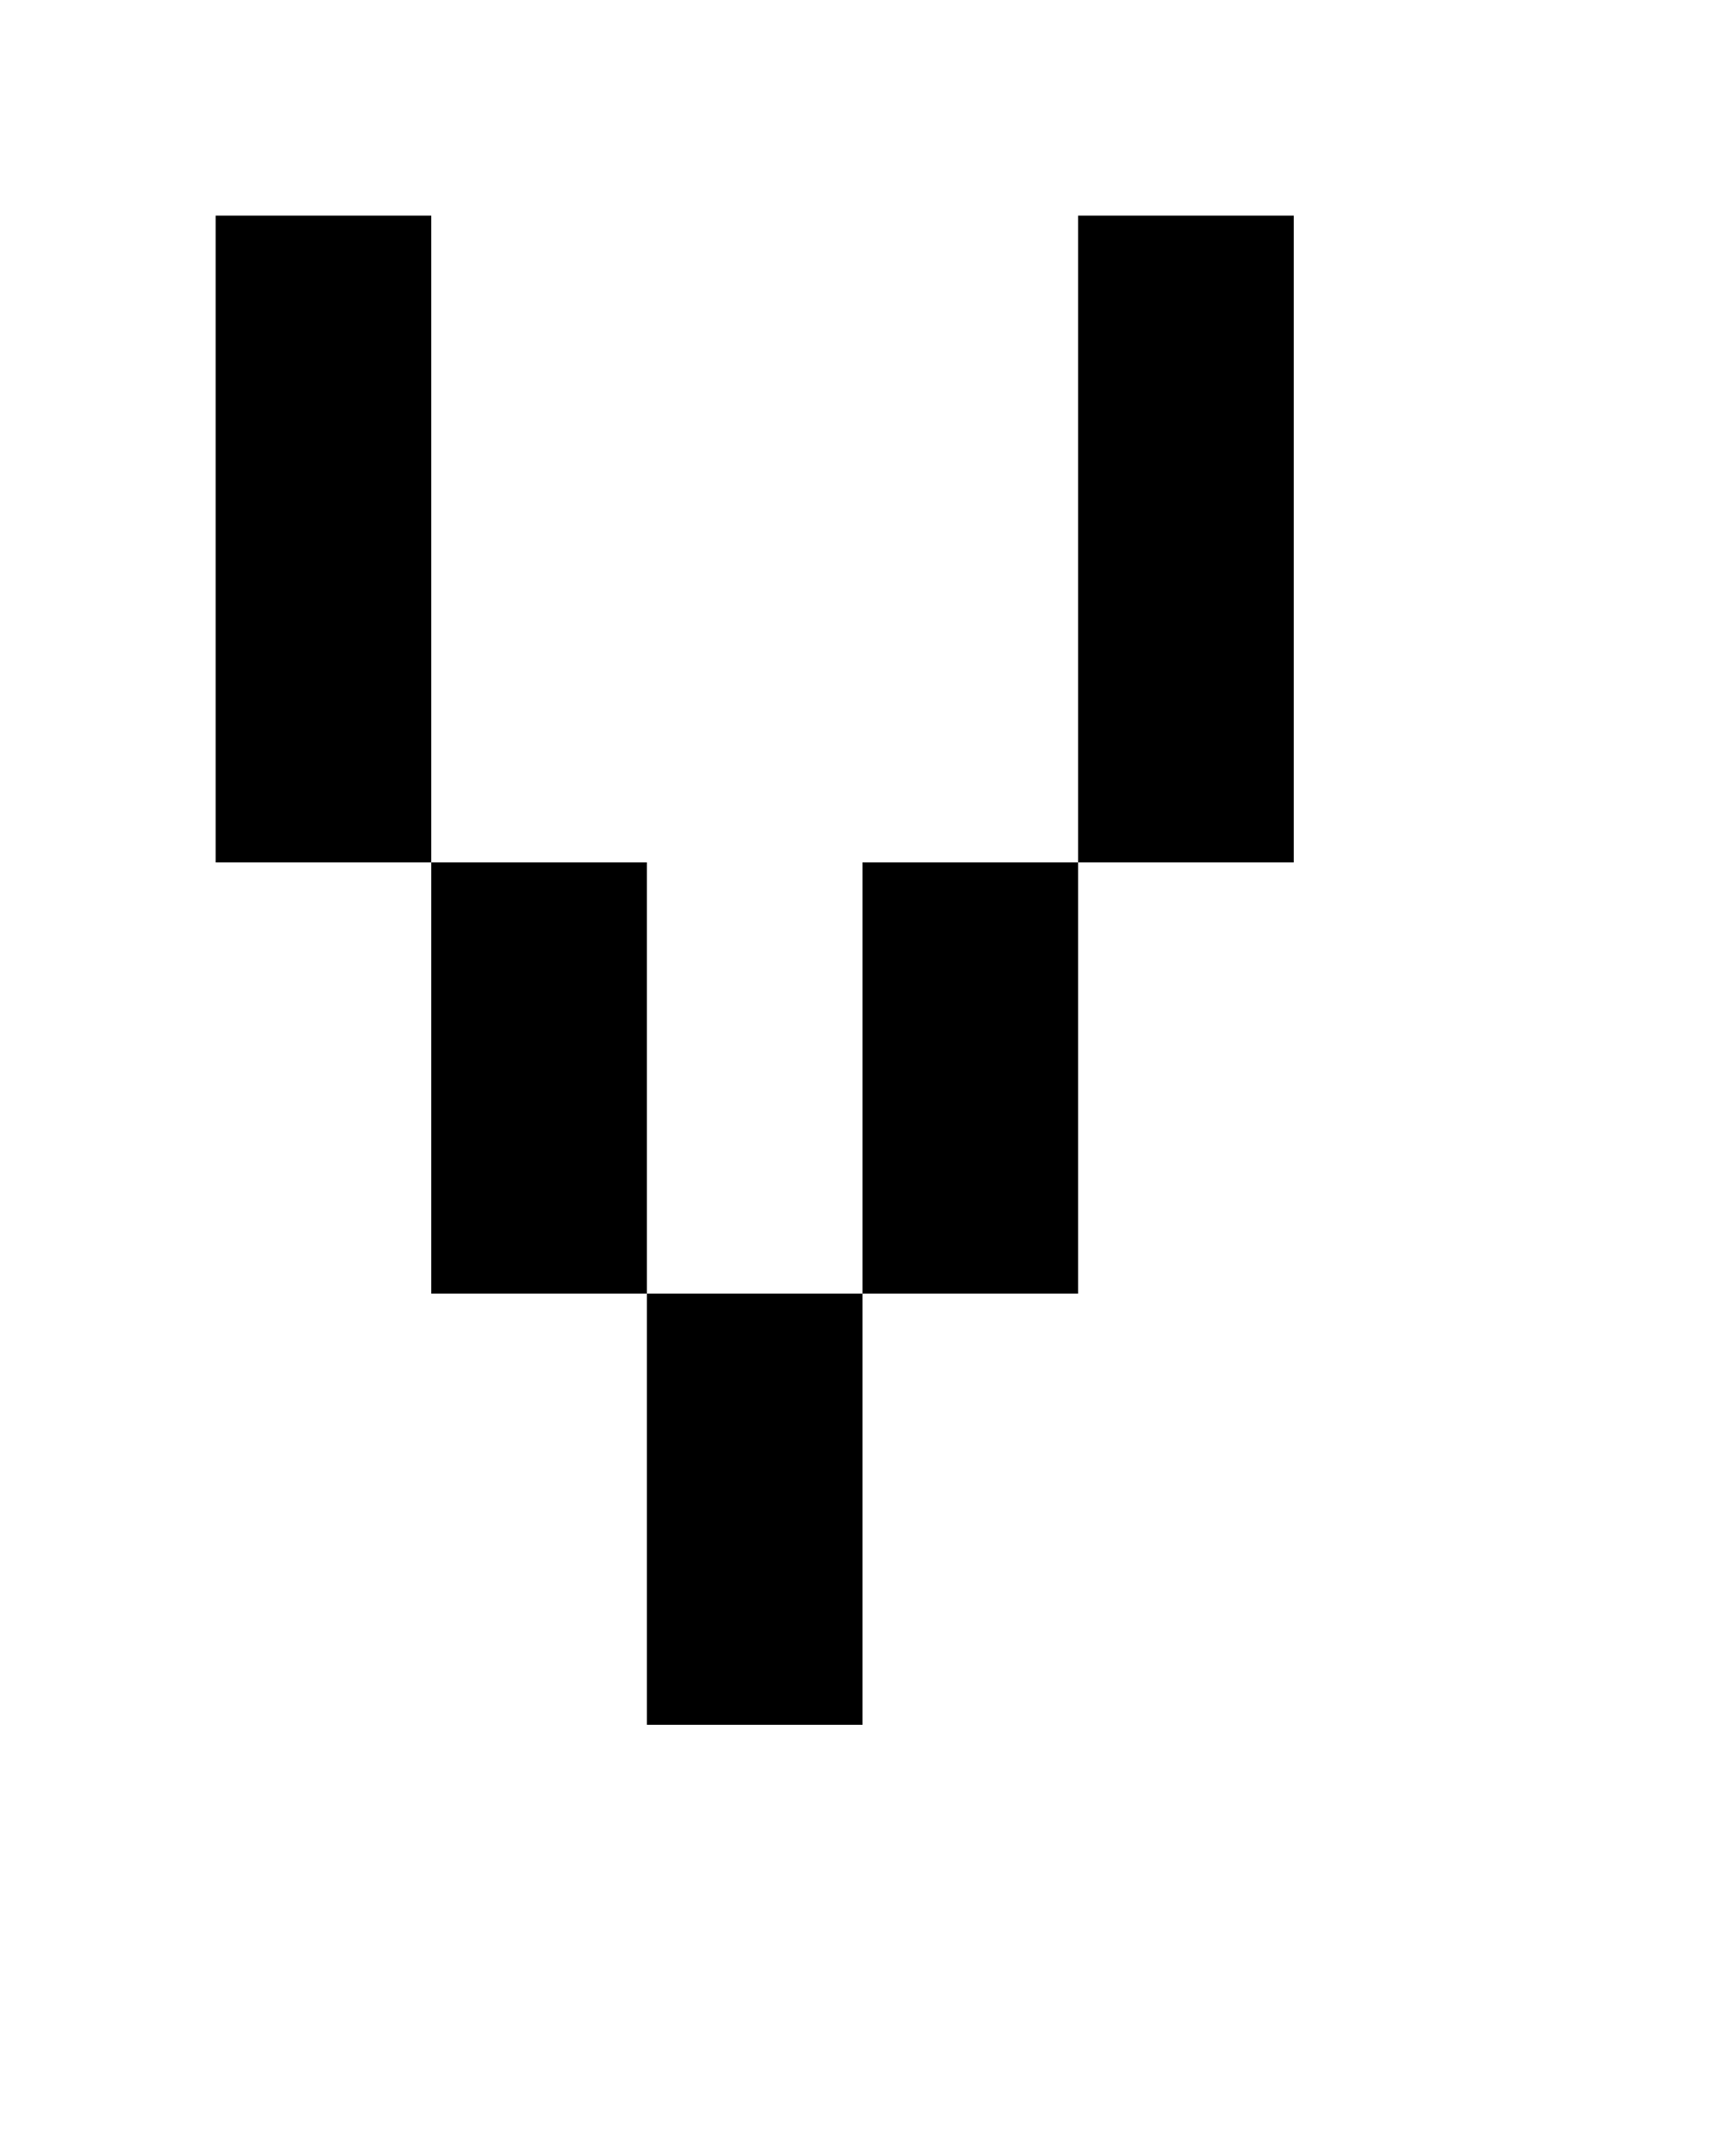 <?xml version="1.0" encoding="UTF-8"?><svg id="tex_U" xmlns="http://www.w3.org/2000/svg" viewBox="0 0 8 10"><path id="texV_U" d="M2,1v3H1V1h1Zm2,5h1v-2h-1v2Zm-2-2v2h1v-2h-1Zm1,4h1v-2h-1v2ZM5,1v3h1V1h-1Z"/></svg>